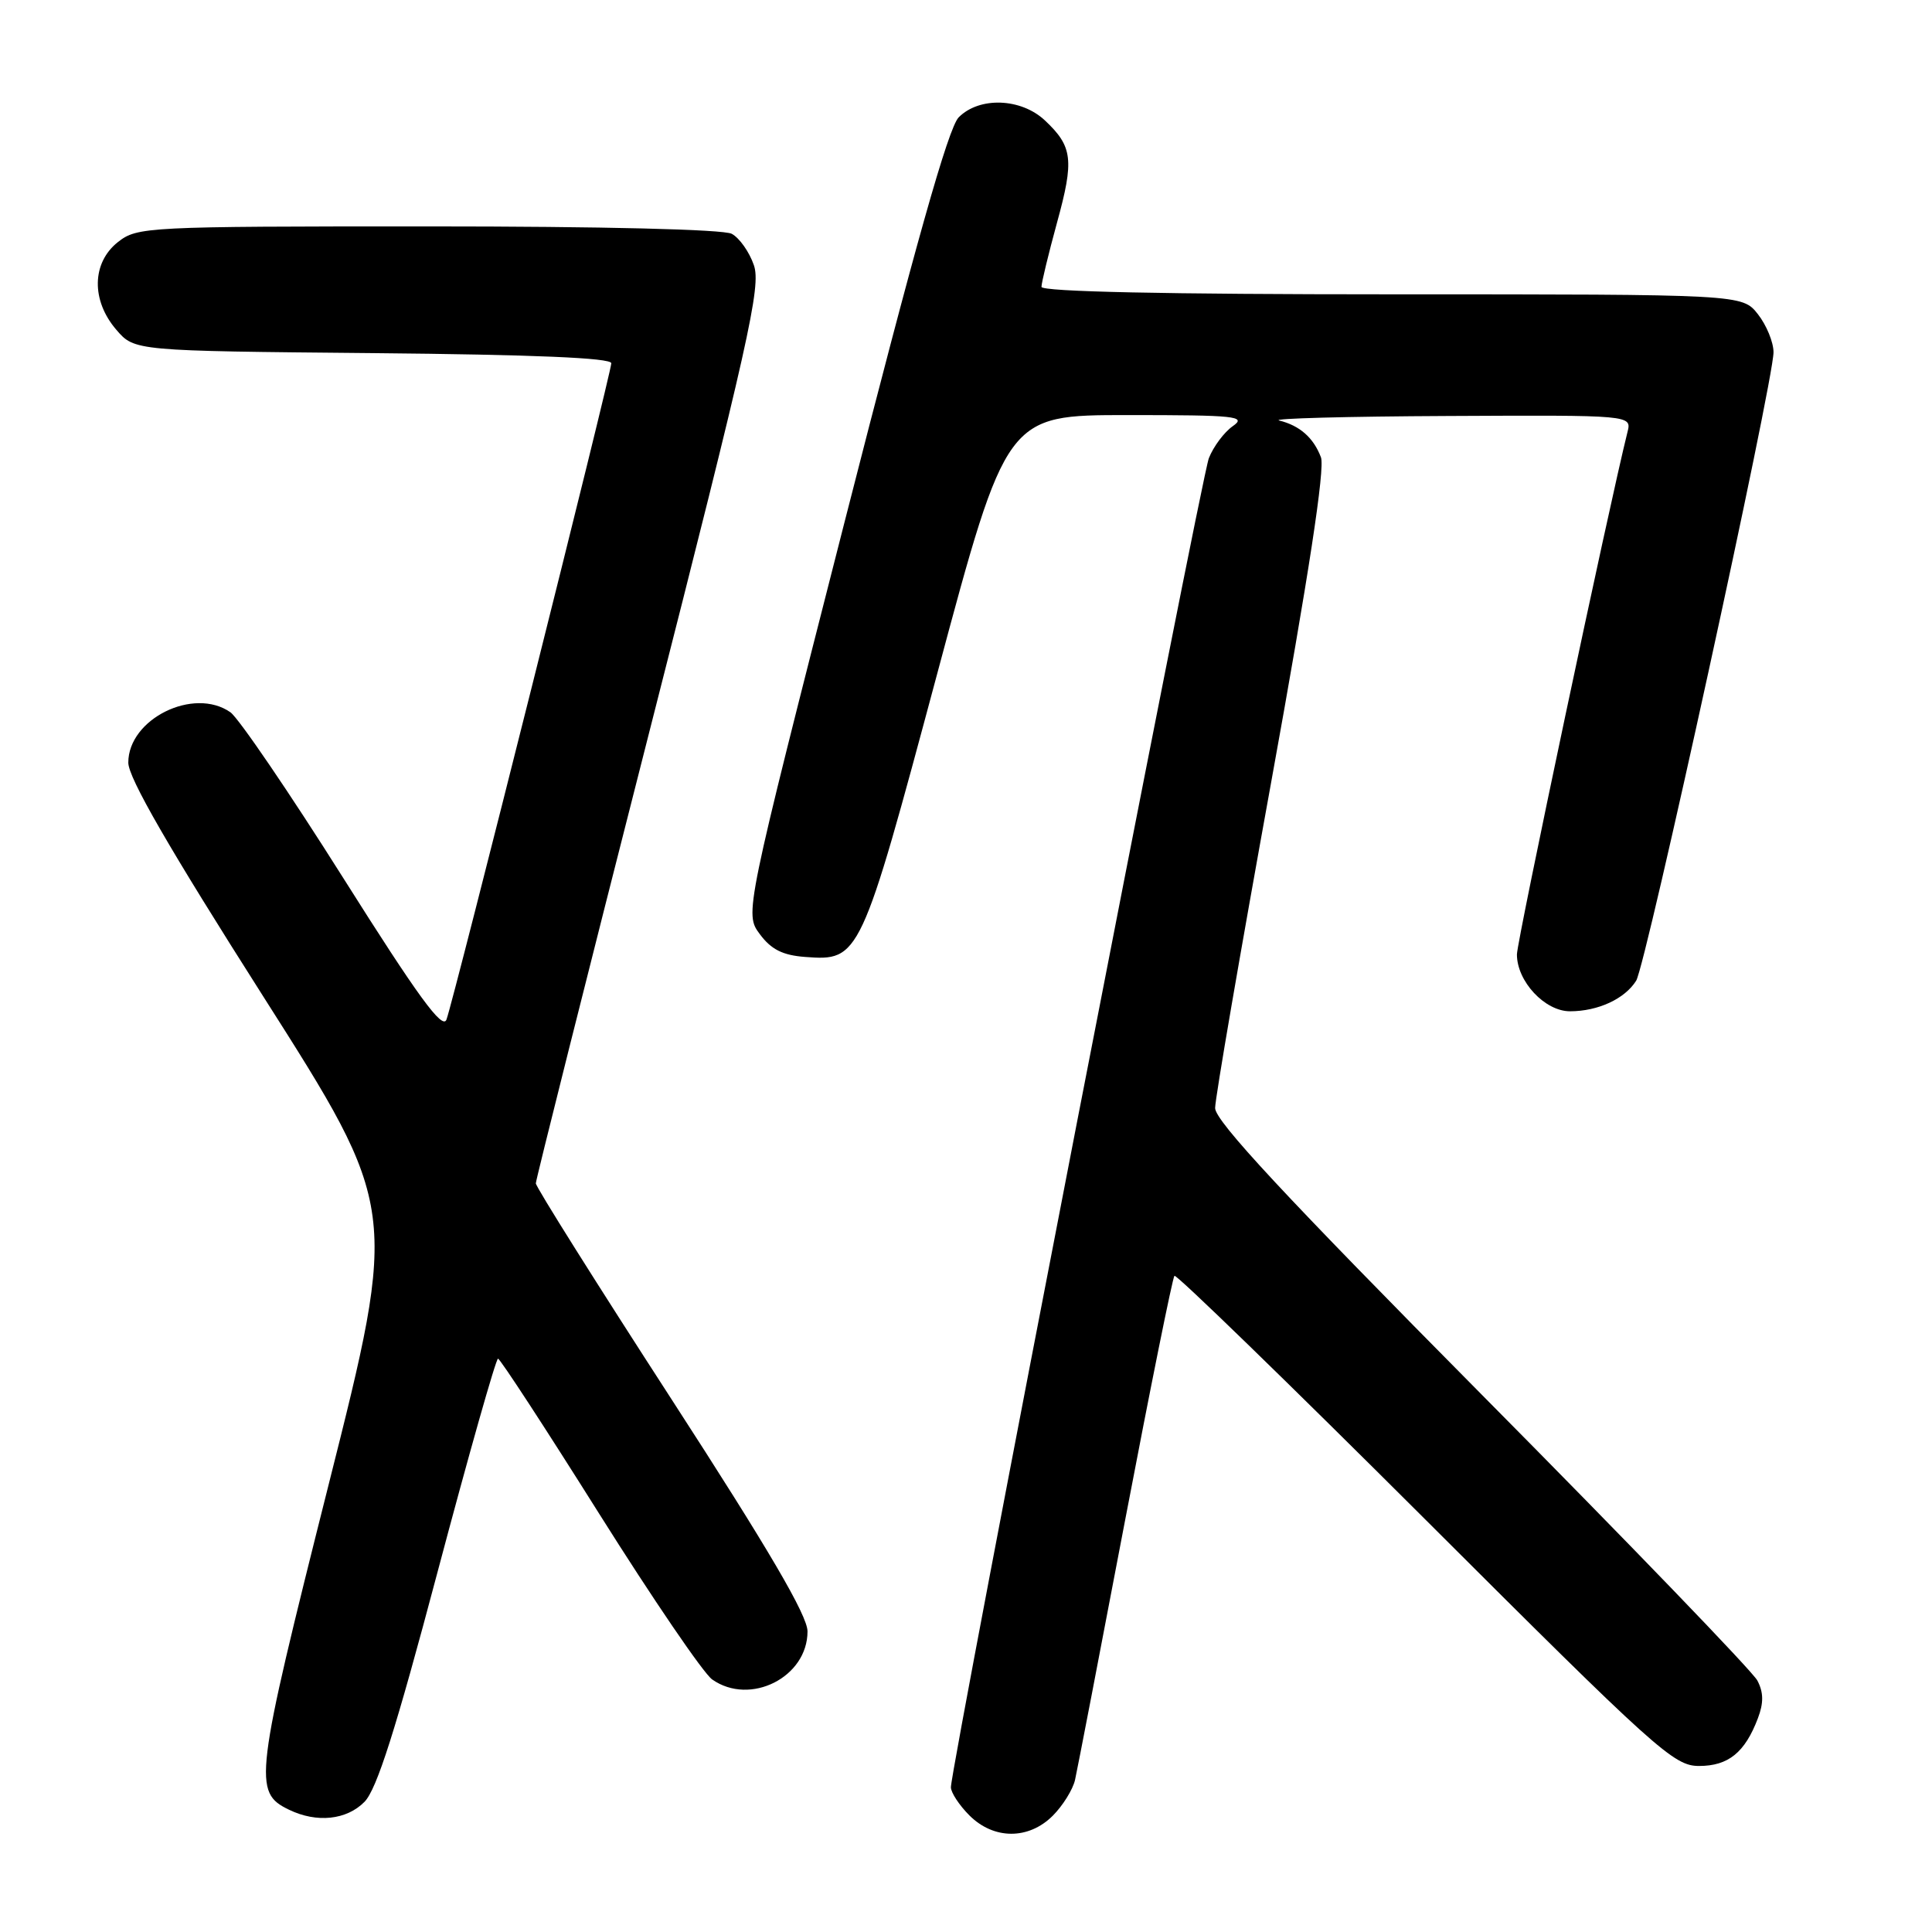<?xml version="1.0" encoding="UTF-8" standalone="no"?>
<!DOCTYPE svg PUBLIC "-//W3C//DTD SVG 1.1//EN" "http://www.w3.org/Graphics/SVG/1.1/DTD/svg11.dtd" >
<svg xmlns="http://www.w3.org/2000/svg" xmlns:xlink="http://www.w3.org/1999/xlink" version="1.1" viewBox="0 0 256 256">
 <g >
 <path fill="currentColor"
d=" M 139.50 240.59 C 140.83 239.26 142.16 237.12 142.45 235.84 C 142.74 234.55 145.72 219.10 149.07 201.50 C 152.43 183.90 155.37 169.30 155.62 169.05 C 155.86 168.81 170.80 183.32 188.82 201.30 C 219.54 231.98 221.79 234.00 225.13 234.00 C 229.01 234.00 231.21 232.22 232.93 227.68 C 233.70 225.65 233.69 224.26 232.86 222.68 C 232.24 221.48 215.81 204.44 196.36 184.82 C 170.25 158.47 161.00 148.53 161.01 146.82 C 161.01 145.54 164.36 126.11 168.44 103.63 C 173.41 76.24 175.59 62.05 175.03 60.59 C 174.05 58.00 172.22 56.39 169.50 55.72 C 168.40 55.45 178.46 55.18 191.86 55.12 C 216.22 55.00 216.22 55.00 215.65 57.25 C 213.20 67.06 201.00 124.69 201.00 126.47 C 201.00 130.04 204.70 134.00 208.03 134.00 C 211.74 134.00 215.29 132.36 216.80 129.95 C 218.10 127.87 235.00 50.55 235.00 46.67 C 235.00 45.35 234.07 43.08 232.93 41.63 C 230.85 39.00 230.85 39.00 184.43 39.00 C 154.49 39.00 138.00 38.65 138.00 38.01 C 138.00 37.47 138.93 33.64 140.06 29.50 C 142.35 21.18 142.14 19.42 138.46 15.96 C 135.29 12.98 129.76 12.79 127.03 15.55 C 125.66 16.94 121.30 32.38 111.88 69.28 C 98.66 121.06 98.66 121.06 100.68 123.78 C 102.18 125.81 103.72 126.58 106.68 126.80 C 113.92 127.34 114.04 127.09 124.19 89.25 C 133.37 55.00 133.37 55.00 149.41 55.00 C 163.75 55.00 165.23 55.15 163.36 56.46 C 162.21 57.26 160.78 59.18 160.18 60.71 C 159.14 63.35 126.00 234.11 126.00 236.82 C 126.00 237.52 127.10 239.20 128.45 240.55 C 131.68 243.78 136.30 243.79 139.50 240.59 Z  M 48.30 238.75 C 49.93 237.08 52.42 229.25 57.99 208.25 C 62.12 192.71 65.72 180.01 65.99 180.03 C 66.27 180.04 72.30 189.29 79.39 200.57 C 86.49 211.86 93.22 221.74 94.37 222.54 C 99.41 226.08 107.00 222.24 107.00 216.17 C 107.00 214.07 101.89 205.35 89.00 185.44 C 79.10 170.15 71.00 157.27 71.00 156.80 C 71.00 156.34 77.75 129.49 86.00 97.13 C 99.26 45.13 100.87 37.93 99.89 35.13 C 99.29 33.38 97.97 31.52 96.96 30.98 C 95.86 30.39 79.86 30.00 56.70 30.00 C 19.34 30.00 18.20 30.06 15.63 32.07 C 12.16 34.81 12.06 39.80 15.41 43.69 C 17.82 46.50 17.82 46.50 49.41 46.79 C 70.70 46.99 81.00 47.42 81.00 48.13 C 81.00 49.39 60.14 132.44 59.16 135.10 C 58.64 136.50 55.41 132.08 45.49 116.35 C 38.35 105.03 31.62 95.15 30.53 94.38 C 25.67 90.98 17.00 95.26 17.00 101.05 C 17.00 103.06 22.38 112.38 34.88 132.03 C 52.76 160.14 52.76 160.14 43.52 196.82 C 33.72 235.75 33.50 237.48 38.30 239.80 C 41.98 241.58 45.93 241.16 48.30 238.75 Z "/>
</g>
</svg>